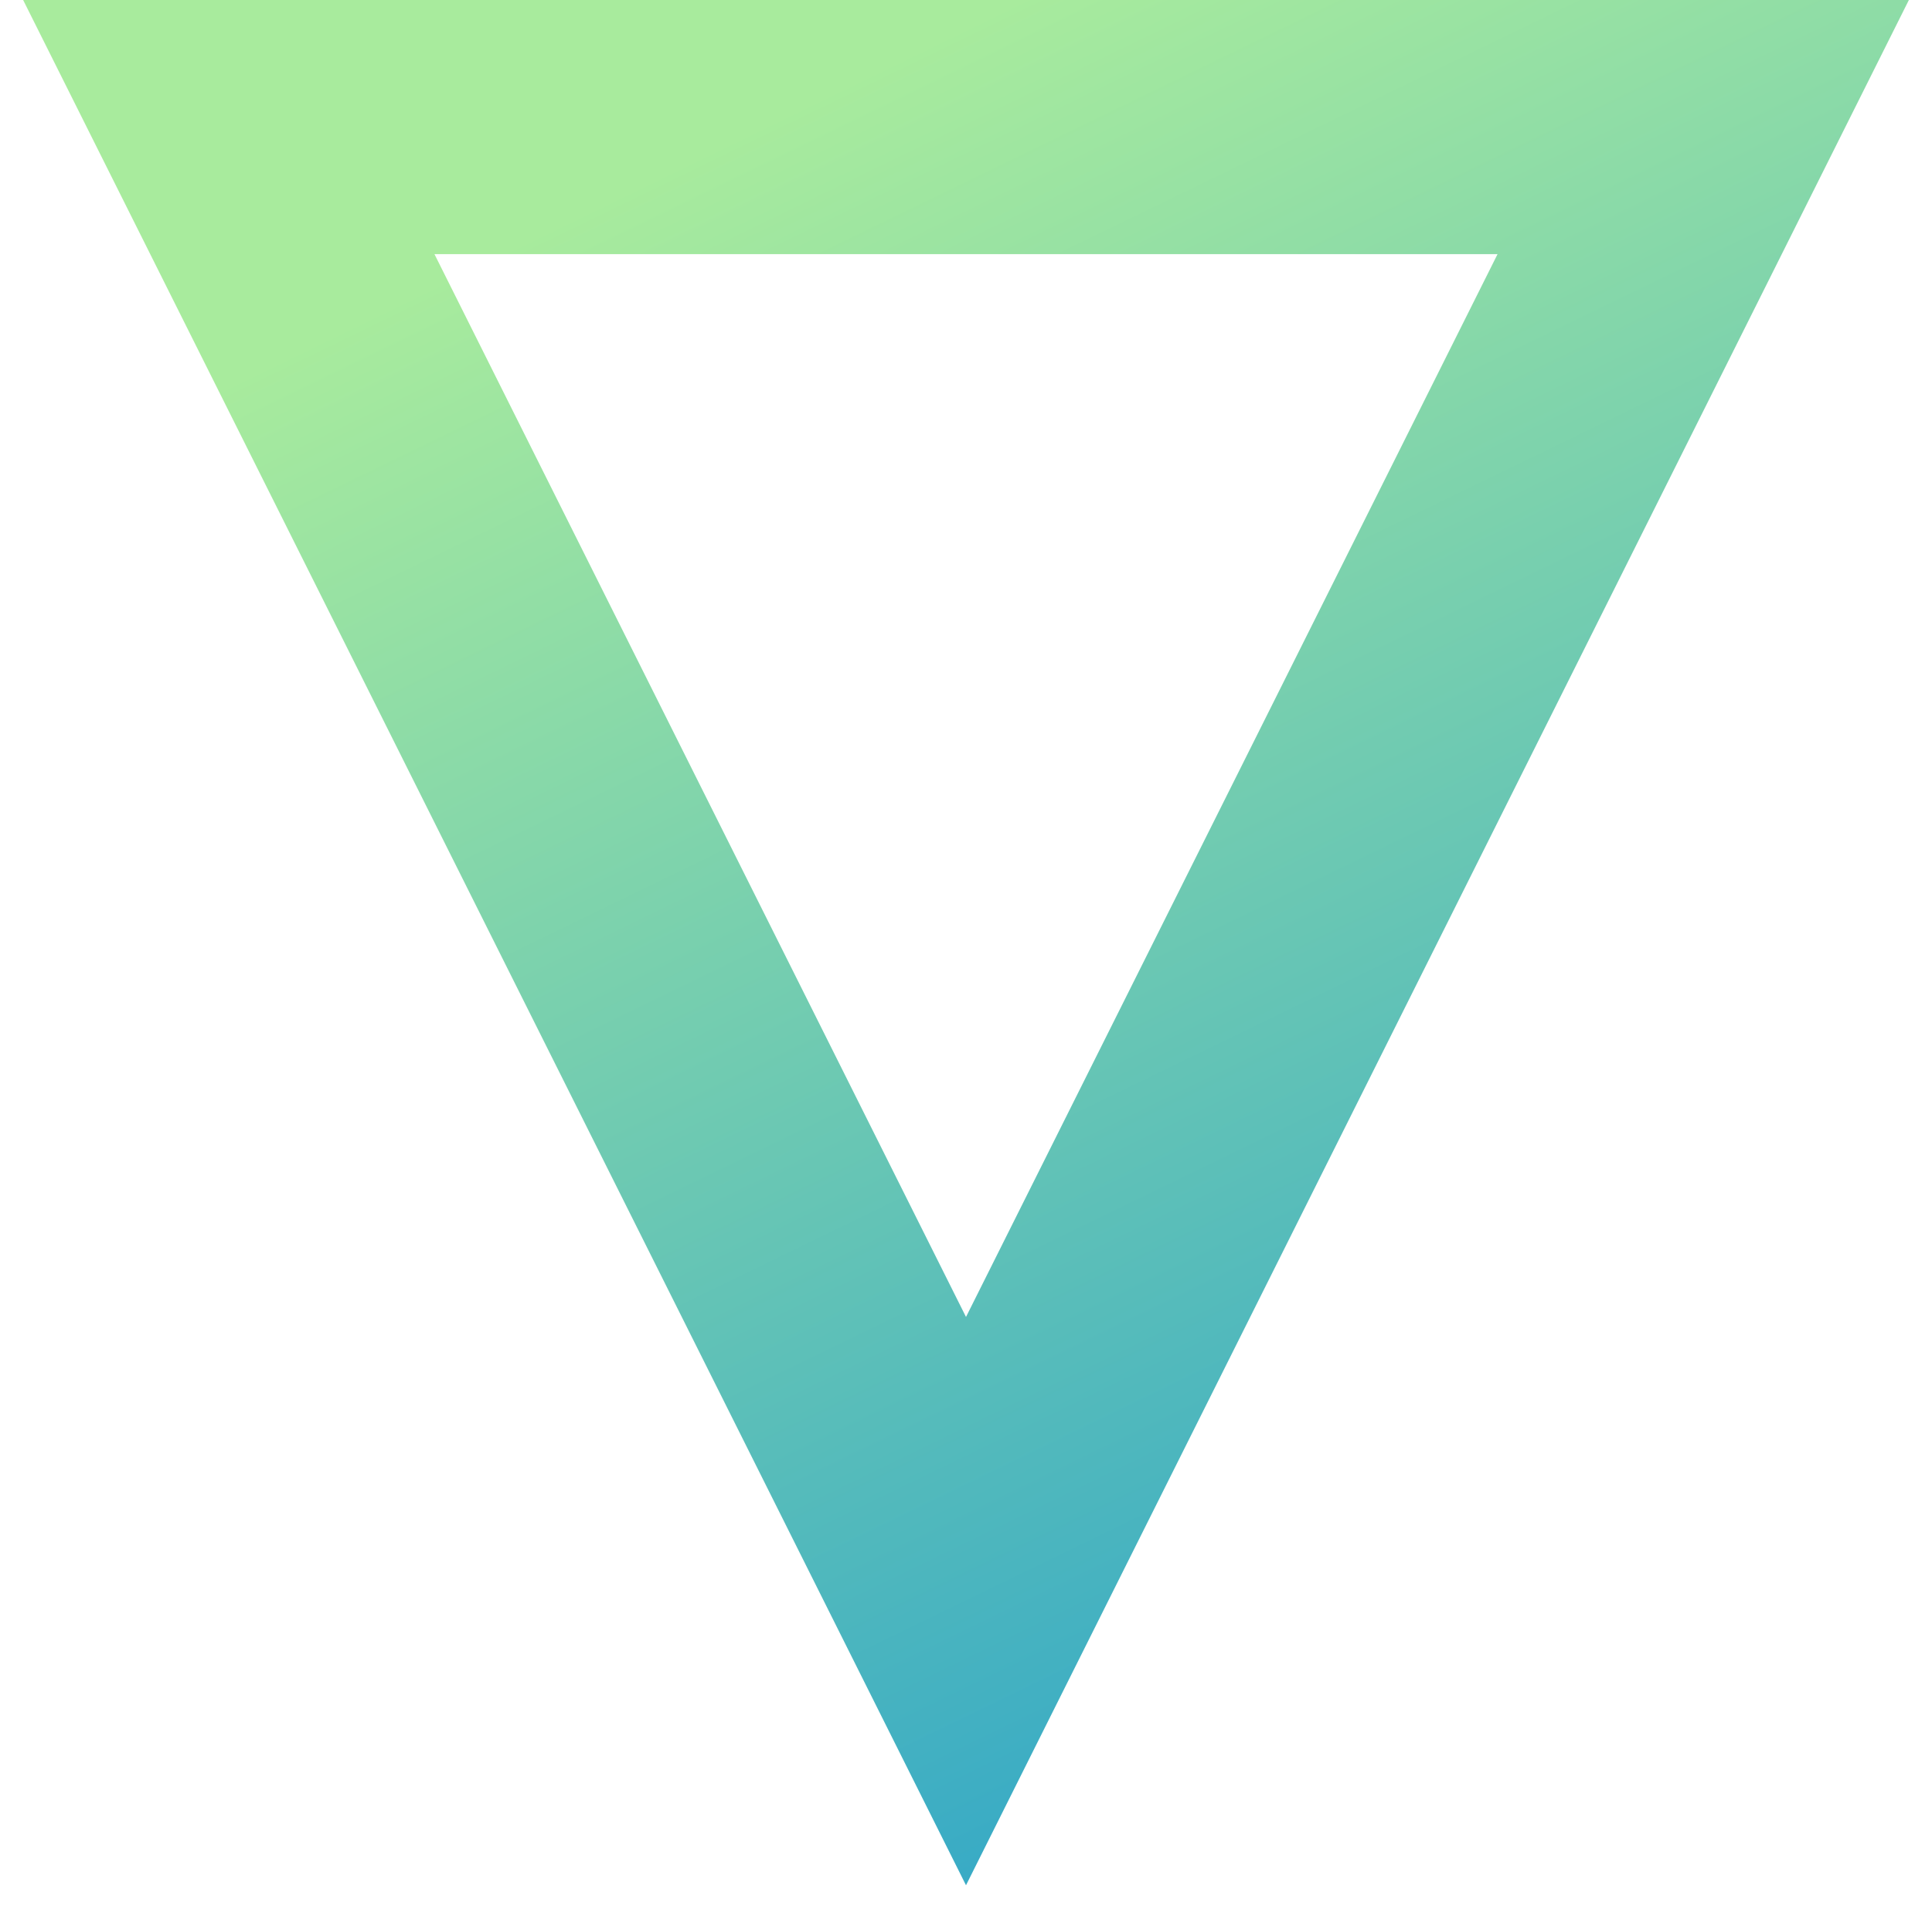 <svg xmlns="http://www.w3.org/2000/svg" width="76" height="75" viewBox="0 0 76 75">
    <defs>
        <linearGradient id="a" x1="70.406%" x2="21.519%" y1="-8.059%" y2="92.592%">
            <stop offset="0%" stop-color="#39ABC5"/>
            <stop offset="100%" stop-color="#A8EB9D"/>
        </linearGradient>
    </defs>
    <path fill="none" fill-rule="nonzero" stroke="url(#a)" stroke-width="10" d="M333 85l29 58h-58z" transform="matrix(1 0 0 -1 -295 148)"/>
</svg>
